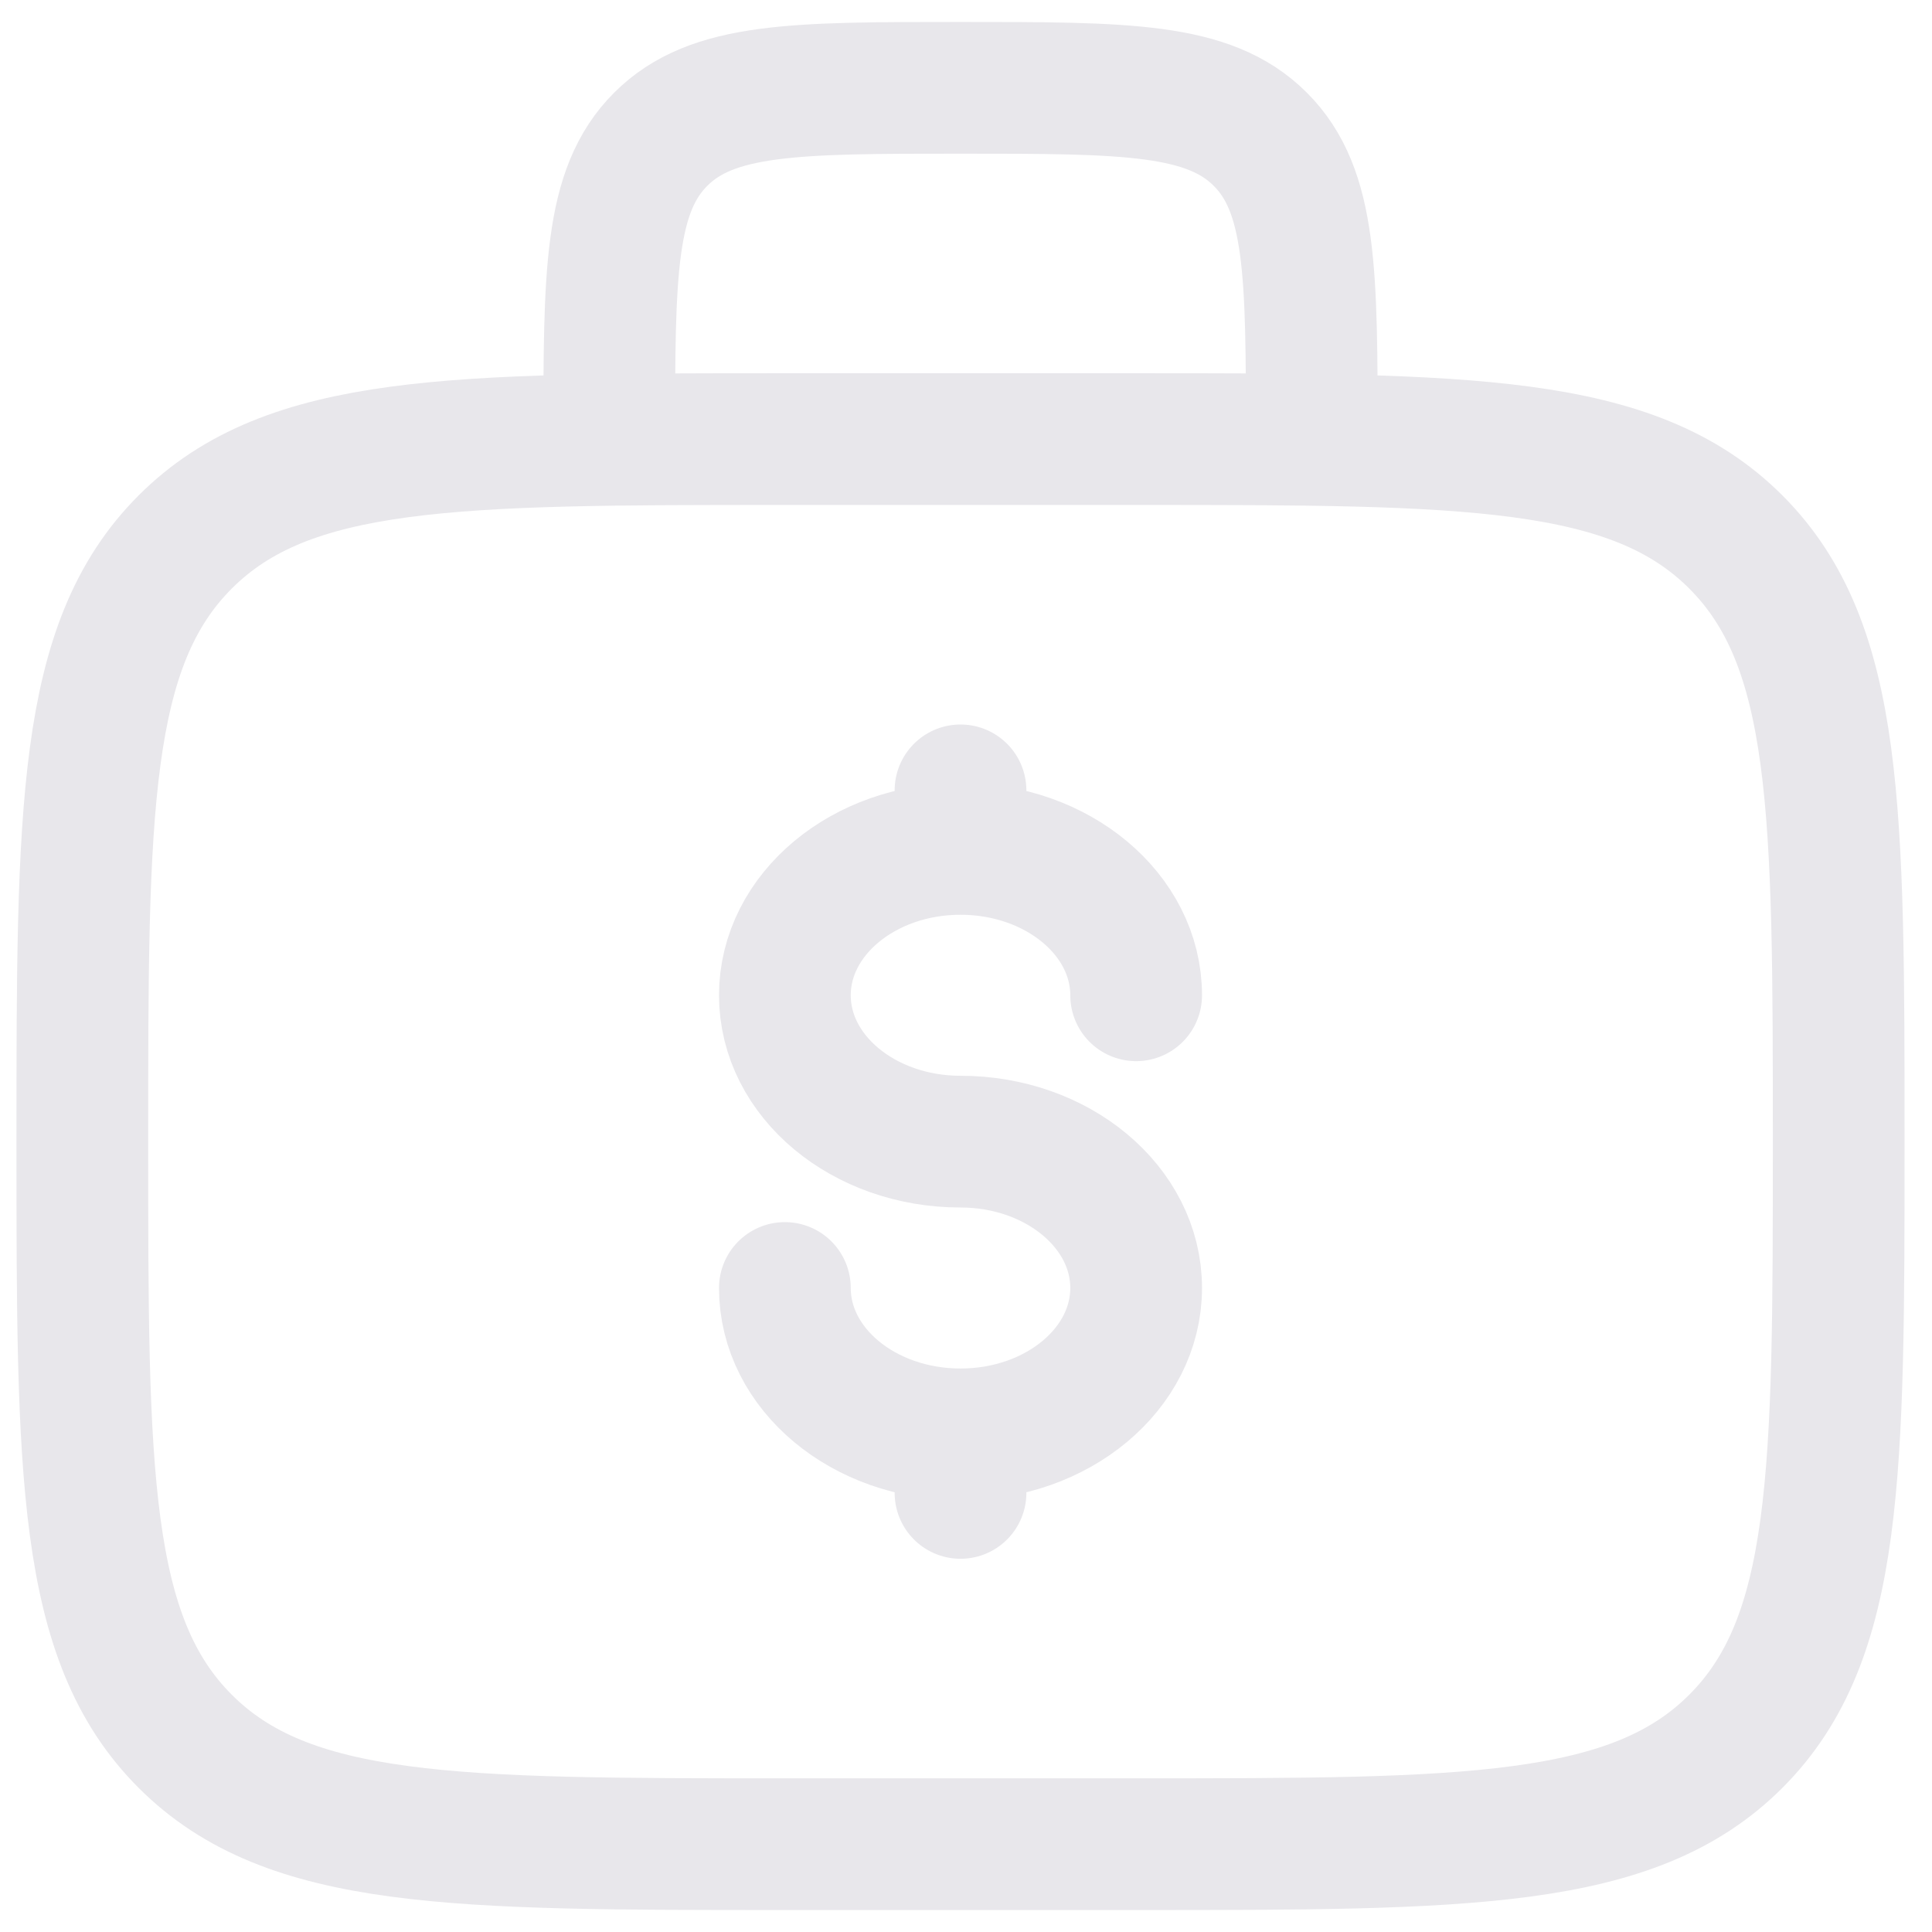 <svg width="30" height="30" viewBox="0 0 44 44" fill="none" xmlns="http://www.w3.org/2000/svg">
<path d="M1.875 26C1.875 18.458 1.875 14.686 4.218 12.343C6.561 10 10.332 10 17.875 10H25.875C33.417 10 37.189 10 39.532 12.343C41.875 14.686 41.875 18.458 41.875 26C41.875 33.542 41.875 37.314 39.532 39.657C37.189 42 33.417 42 25.875 42H17.875C10.332 42 6.561 42 4.218 39.657C1.875 37.314 1.875 33.542 1.875 26Z" stroke="#E8E7EB" stroke-width="3"/>
<path d="M29.875 10C29.875 6.229 29.875 4.343 28.703 3.172C27.532 2 25.646 2 21.875 2C18.104 2 16.218 2 15.047 3.172C13.875 4.343 13.875 6.229 13.875 10" stroke="#E8E7EB" stroke-width="3"/>
<path d="M21.875 32.667C24.084 32.667 25.875 31.174 25.875 29.333C25.875 27.492 24.084 26 21.875 26C19.666 26 17.875 24.508 17.875 22.667C17.875 20.826 19.666 19.333 21.875 19.333M21.875 32.667C19.666 32.667 17.875 31.174 17.875 29.333M21.875 32.667V34M21.875 19.333V18M21.875 19.333C24.084 19.333 25.875 20.826 25.875 22.667" stroke="#E8E7EB" stroke-width="3" stroke-linecap="round"/>
</svg>

